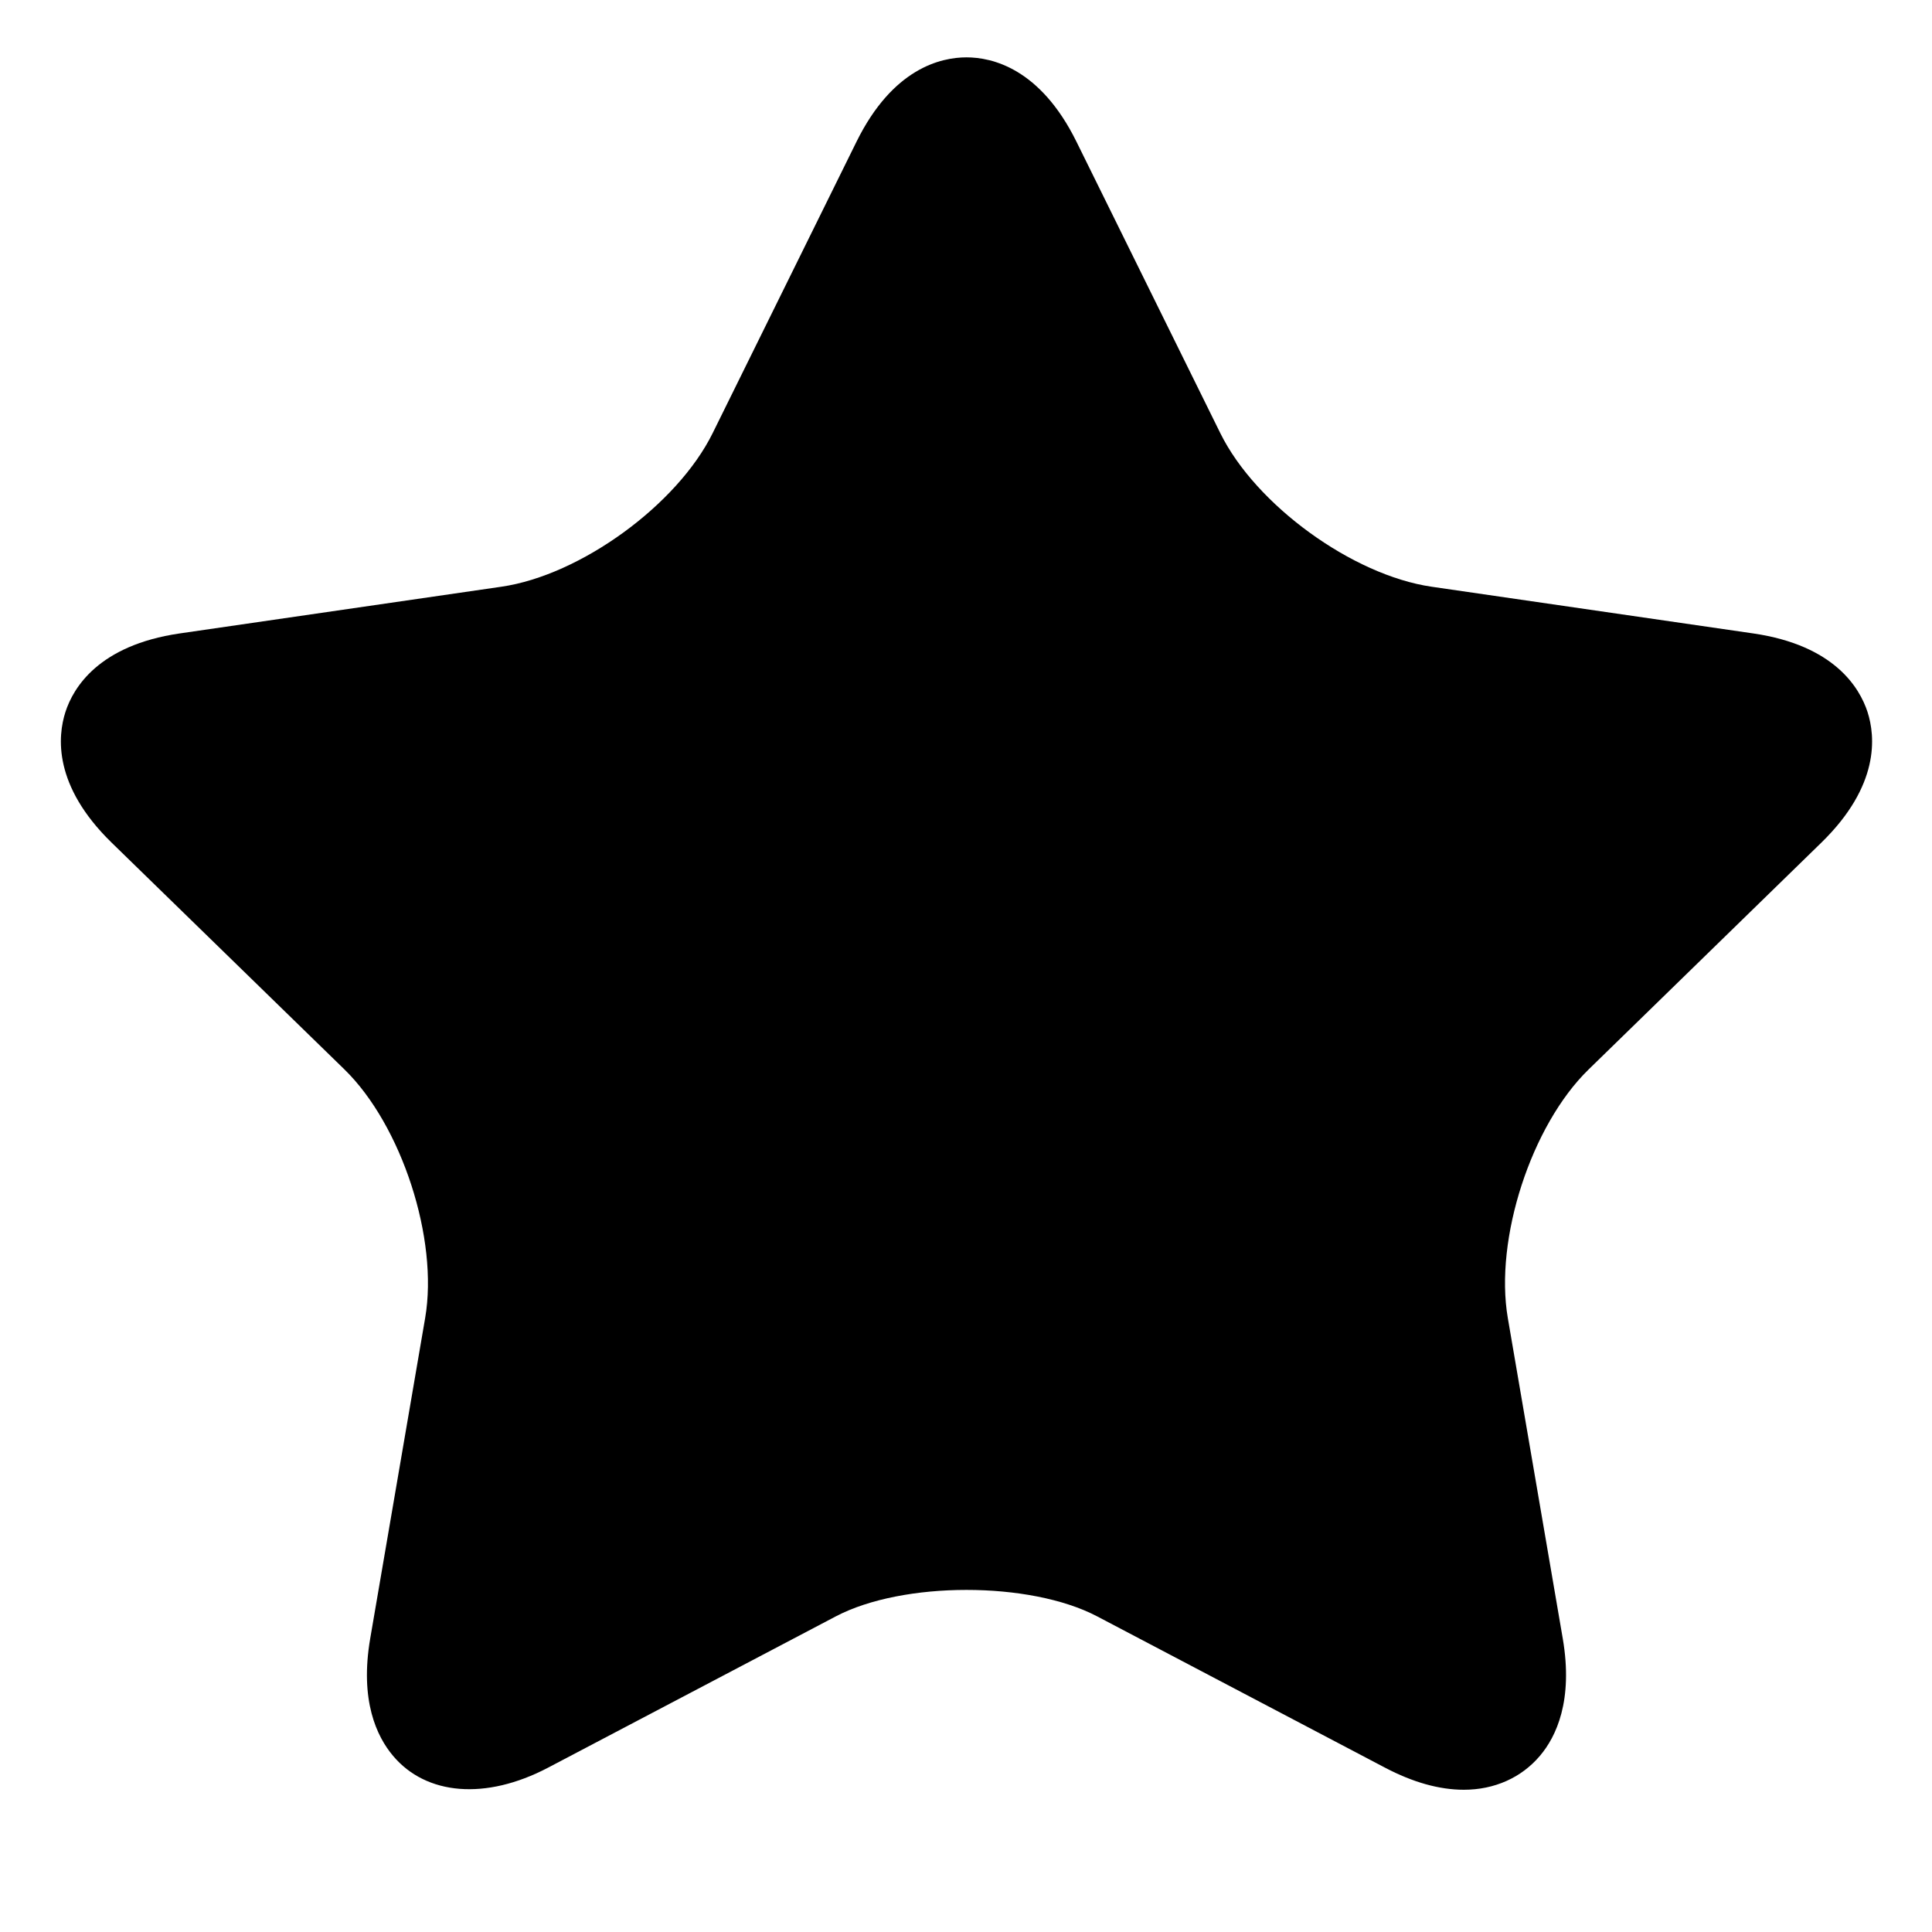 <svg width="16" height="16" viewBox="0 0 16 16" xmlns="http://www.w3.org/2000/svg">
<path d="M15.466 5.896C15.4 5.695 15.191 5.344 14.521 5.246L11.856 4.859C11.201 4.764 10.399 4.182 10.106 3.587L8.914 1.172C8.614 0.565 8.215 0.475 8.004 0.475C7.792 0.475 7.394 0.565 7.094 1.172L5.902 3.587C5.609 4.181 4.807 4.764 4.152 4.859L1.487 5.246C0.817 5.344 0.607 5.695 0.542 5.896C0.477 6.098 0.439 6.505 0.924 6.978L2.853 8.857C3.327 9.32 3.633 10.262 3.521 10.915L3.066 13.569C2.978 14.083 3.12 14.381 3.255 14.541C3.529 14.867 4.021 14.911 4.539 14.639L6.922 13.386C7.478 13.094 8.53 13.094 9.086 13.386L11.47 14.639C11.7 14.76 11.919 14.822 12.123 14.822C12.376 14.822 12.6 14.722 12.753 14.541C12.888 14.382 13.03 14.083 12.942 13.569L12.487 10.915C12.375 10.262 12.681 9.32 13.155 8.858L15.084 6.978C15.569 6.505 15.531 6.098 15.466 5.896Z"/>
</svg>
